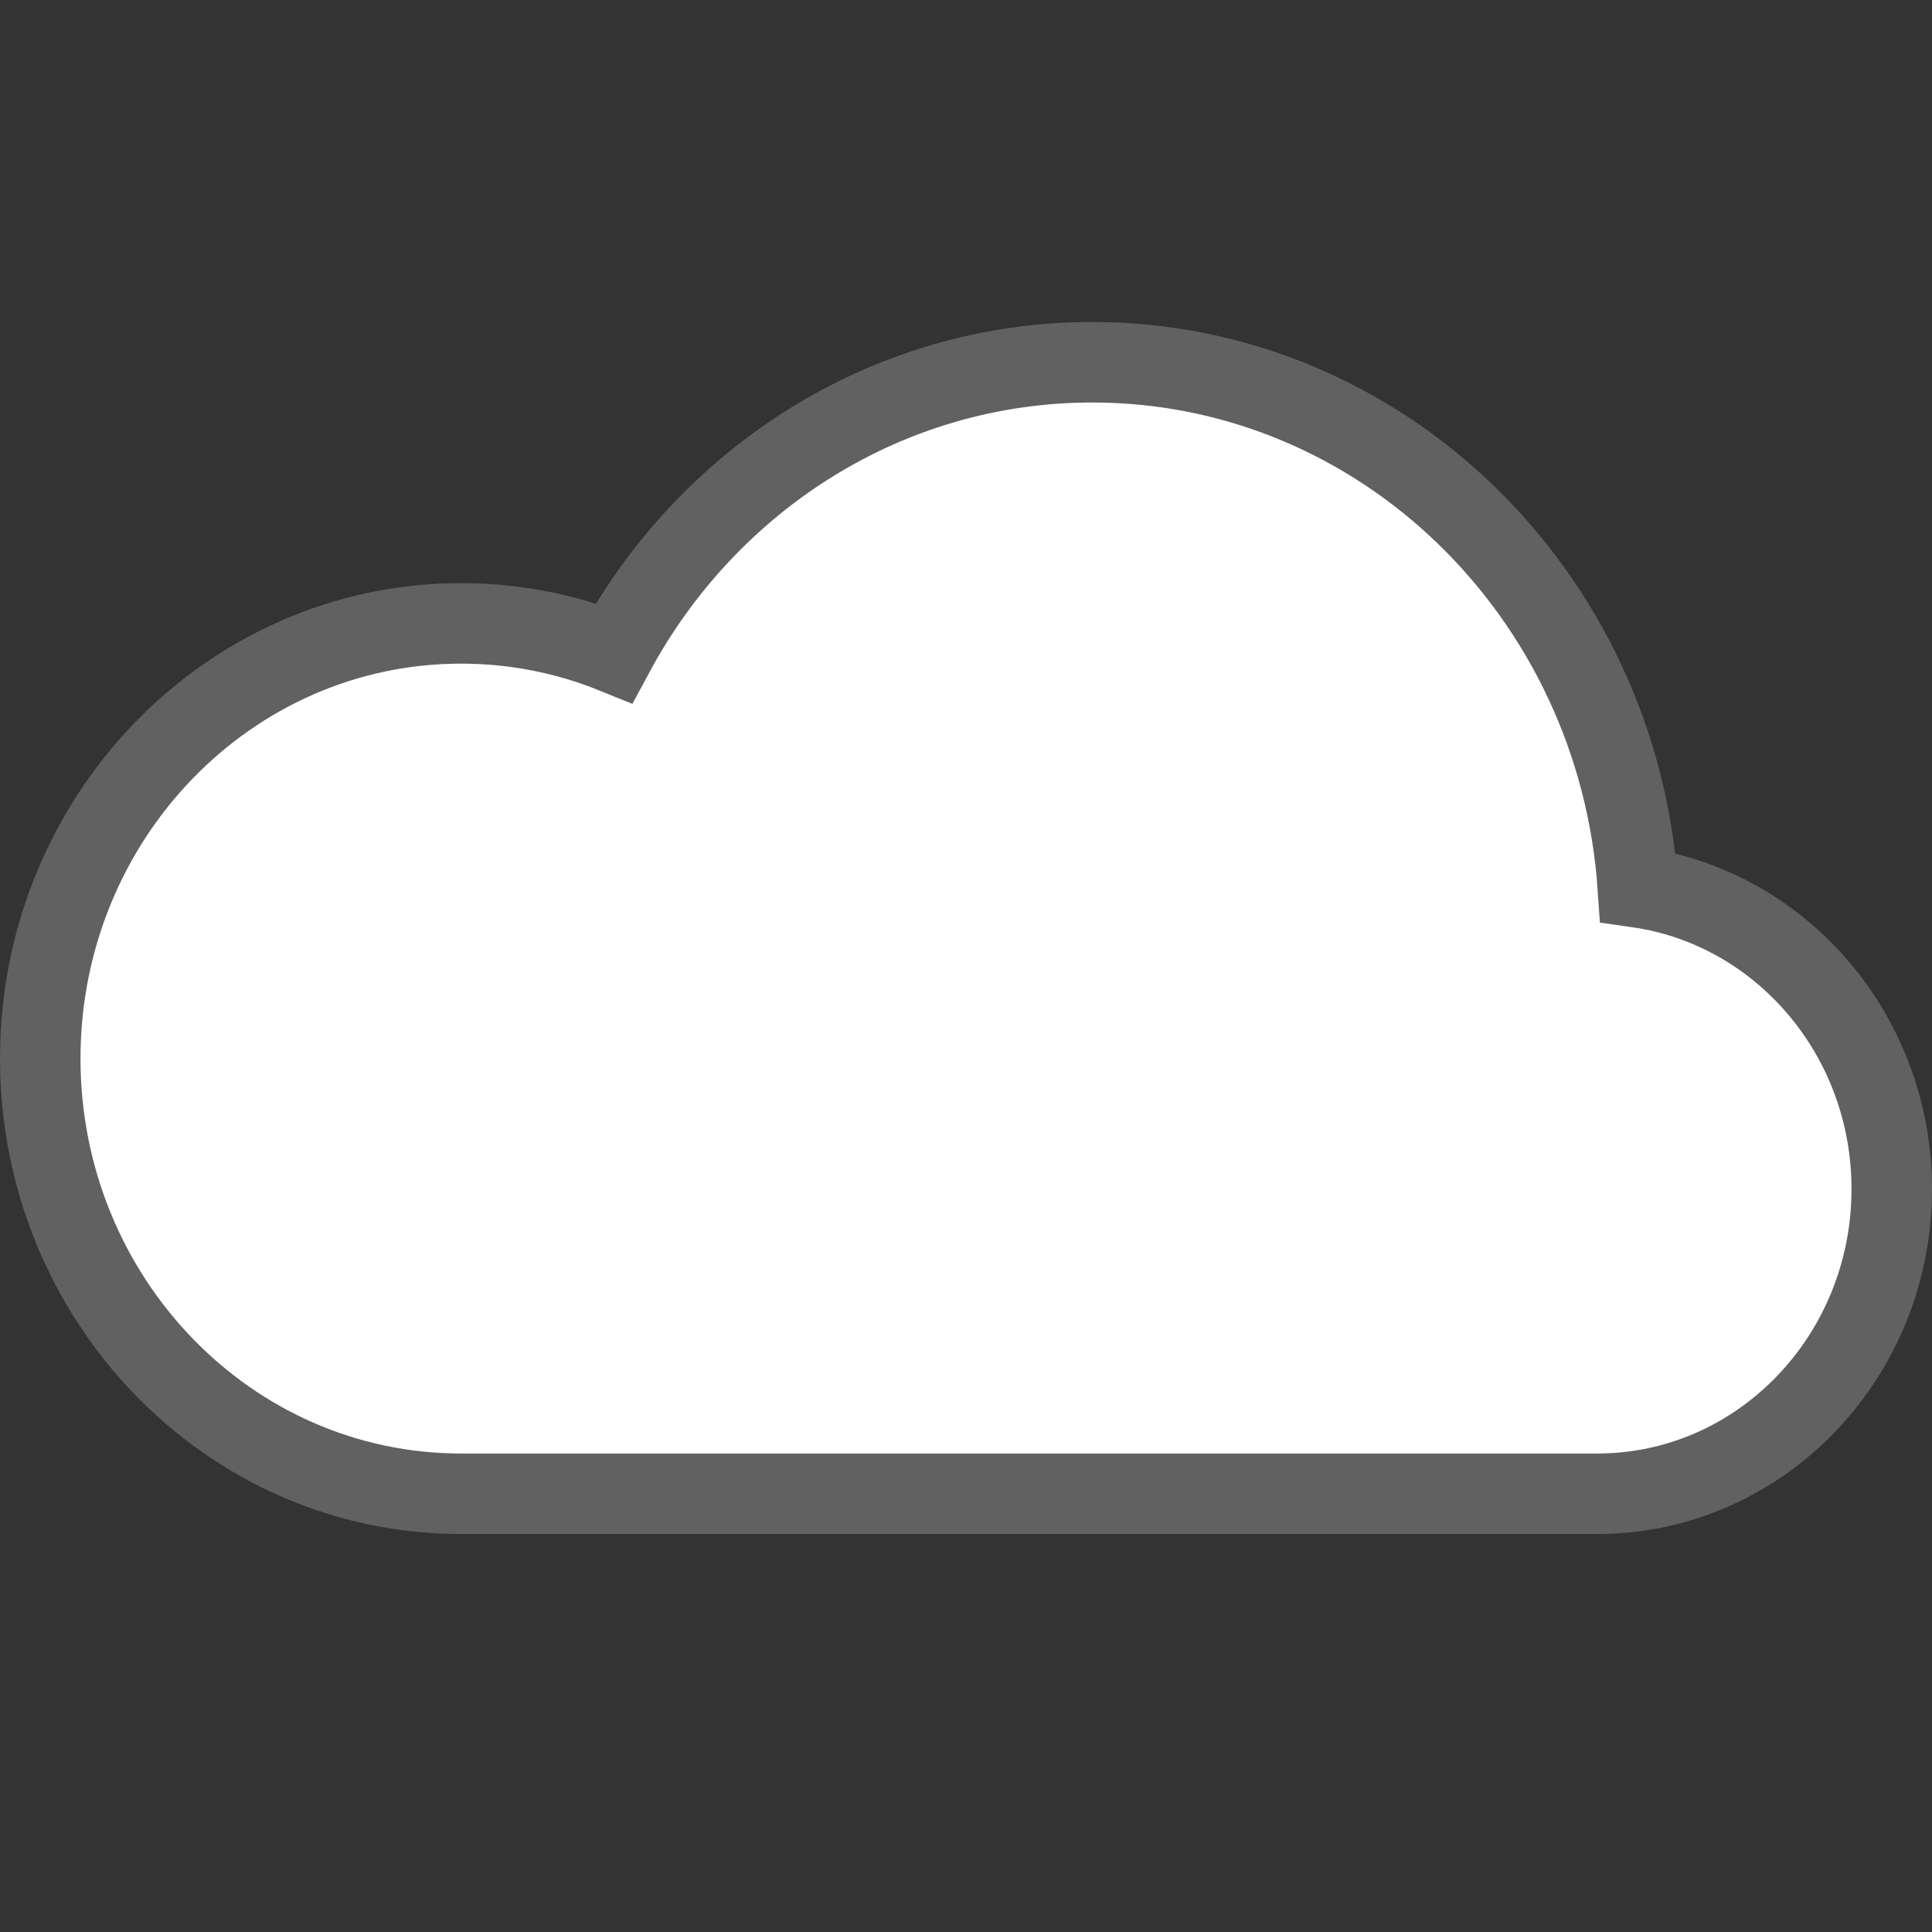 <svg width="24" height="24" viewBox="0 0 24 24" fill="none" xmlns="http://www.w3.org/2000/svg">
<rect x="0" y="0" width="24" height="24" fill="#333333" stroke="none"/>
<path d="M5.727 18.556C2.84 18.556 0.5 16.135 0.5 13.15C0.5 10.164 2.84 7.744 5.727 7.744C6.398 7.744 7.039 7.874 7.628 8.112C8.789 5.957 11.014 4.5 13.568 4.5C17.157 4.5 20.096 7.377 20.346 11.023C22.128 11.278 23.5 12.859 23.5 14.771C23.5 16.861 21.862 18.556 19.841 18.556H5.727Z" fill="#FFFFFF" stroke="#616161"/>
</svg>
